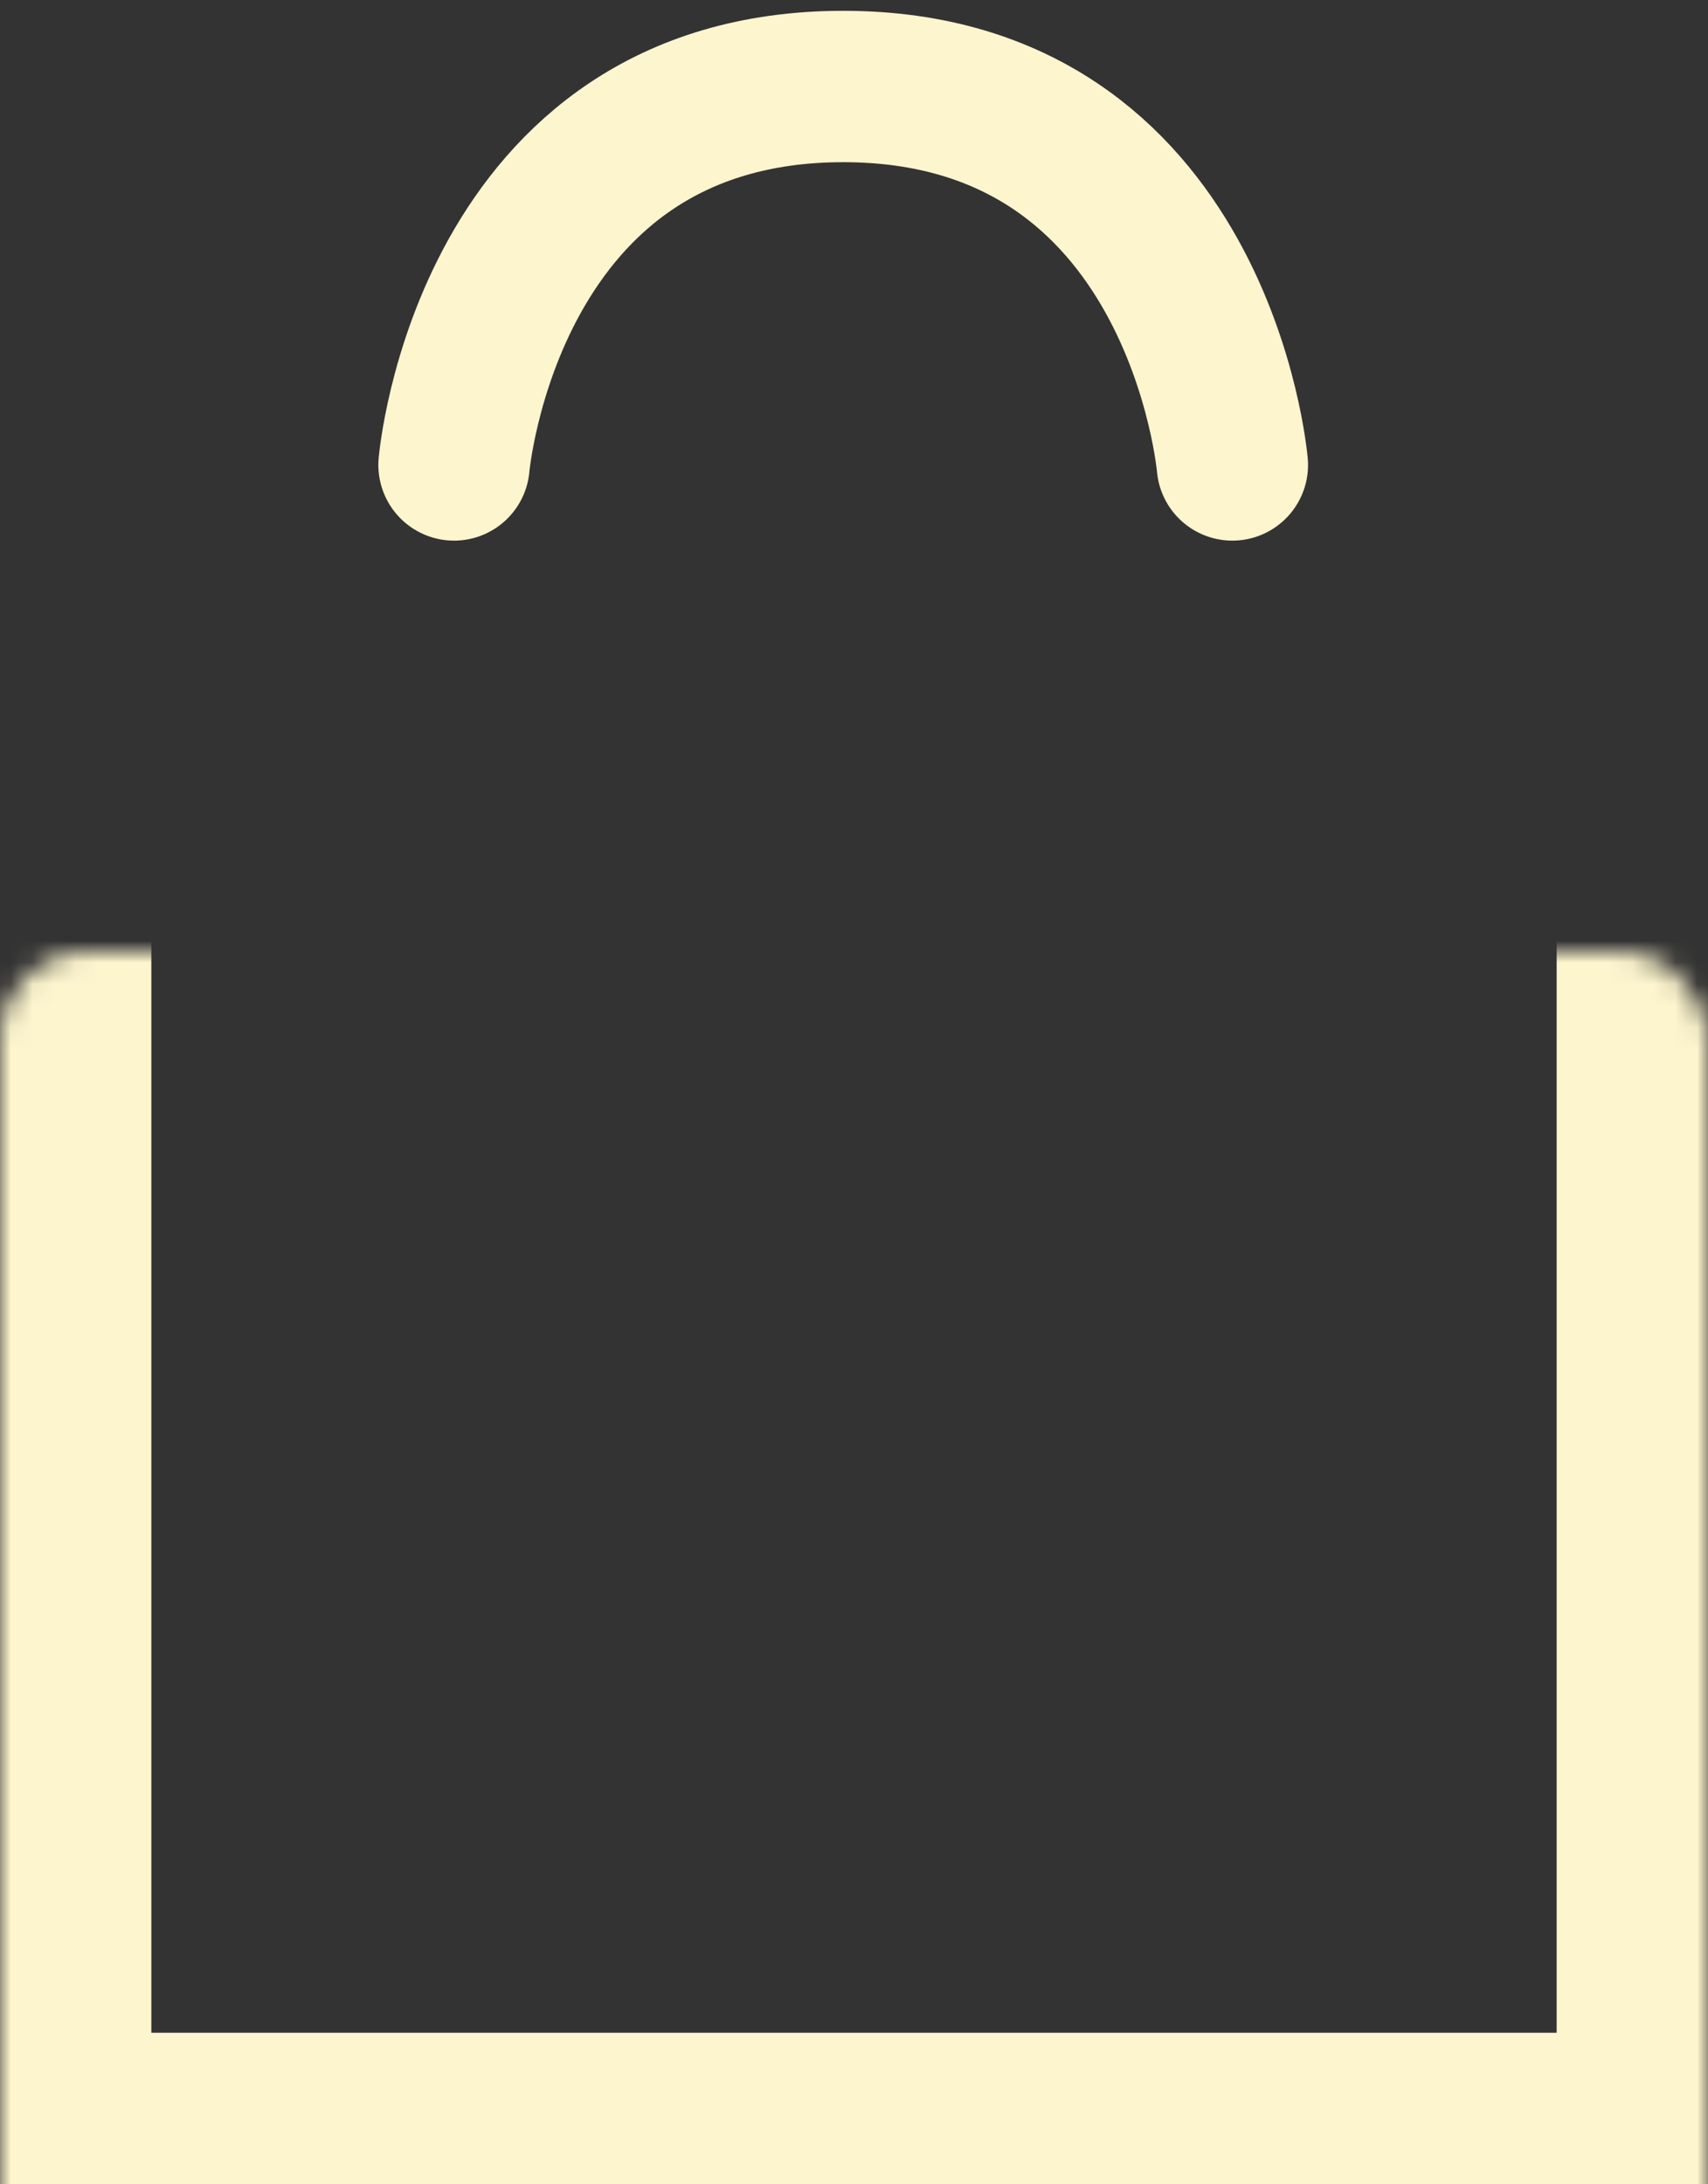 <svg width="79" height="101" viewBox="0 0 79 101" fill="none" xmlns="http://www.w3.org/2000/svg">
<rect x="0" y="0" width="79" height="101" fill="#333333" stroke="none"/>
<mask id="path-1-inside-1_2398_631" fill="#FDF5CE">
<rect y="22" width="79" height="79" rx="4"/>
</mask>
<rect y="22" width="79" height="79" rx="4" stroke="#FDF5CE" stroke-width="14" mask="url(#path-1-inside-1_2398_631)"/>
<path d="M21 21.5C21 21.5 22.5 4 39 4C55.5 4 57 21.5 57 21.5" stroke="#FDF5CE" stroke-width="7" stroke-linecap="round"/>
</svg>
